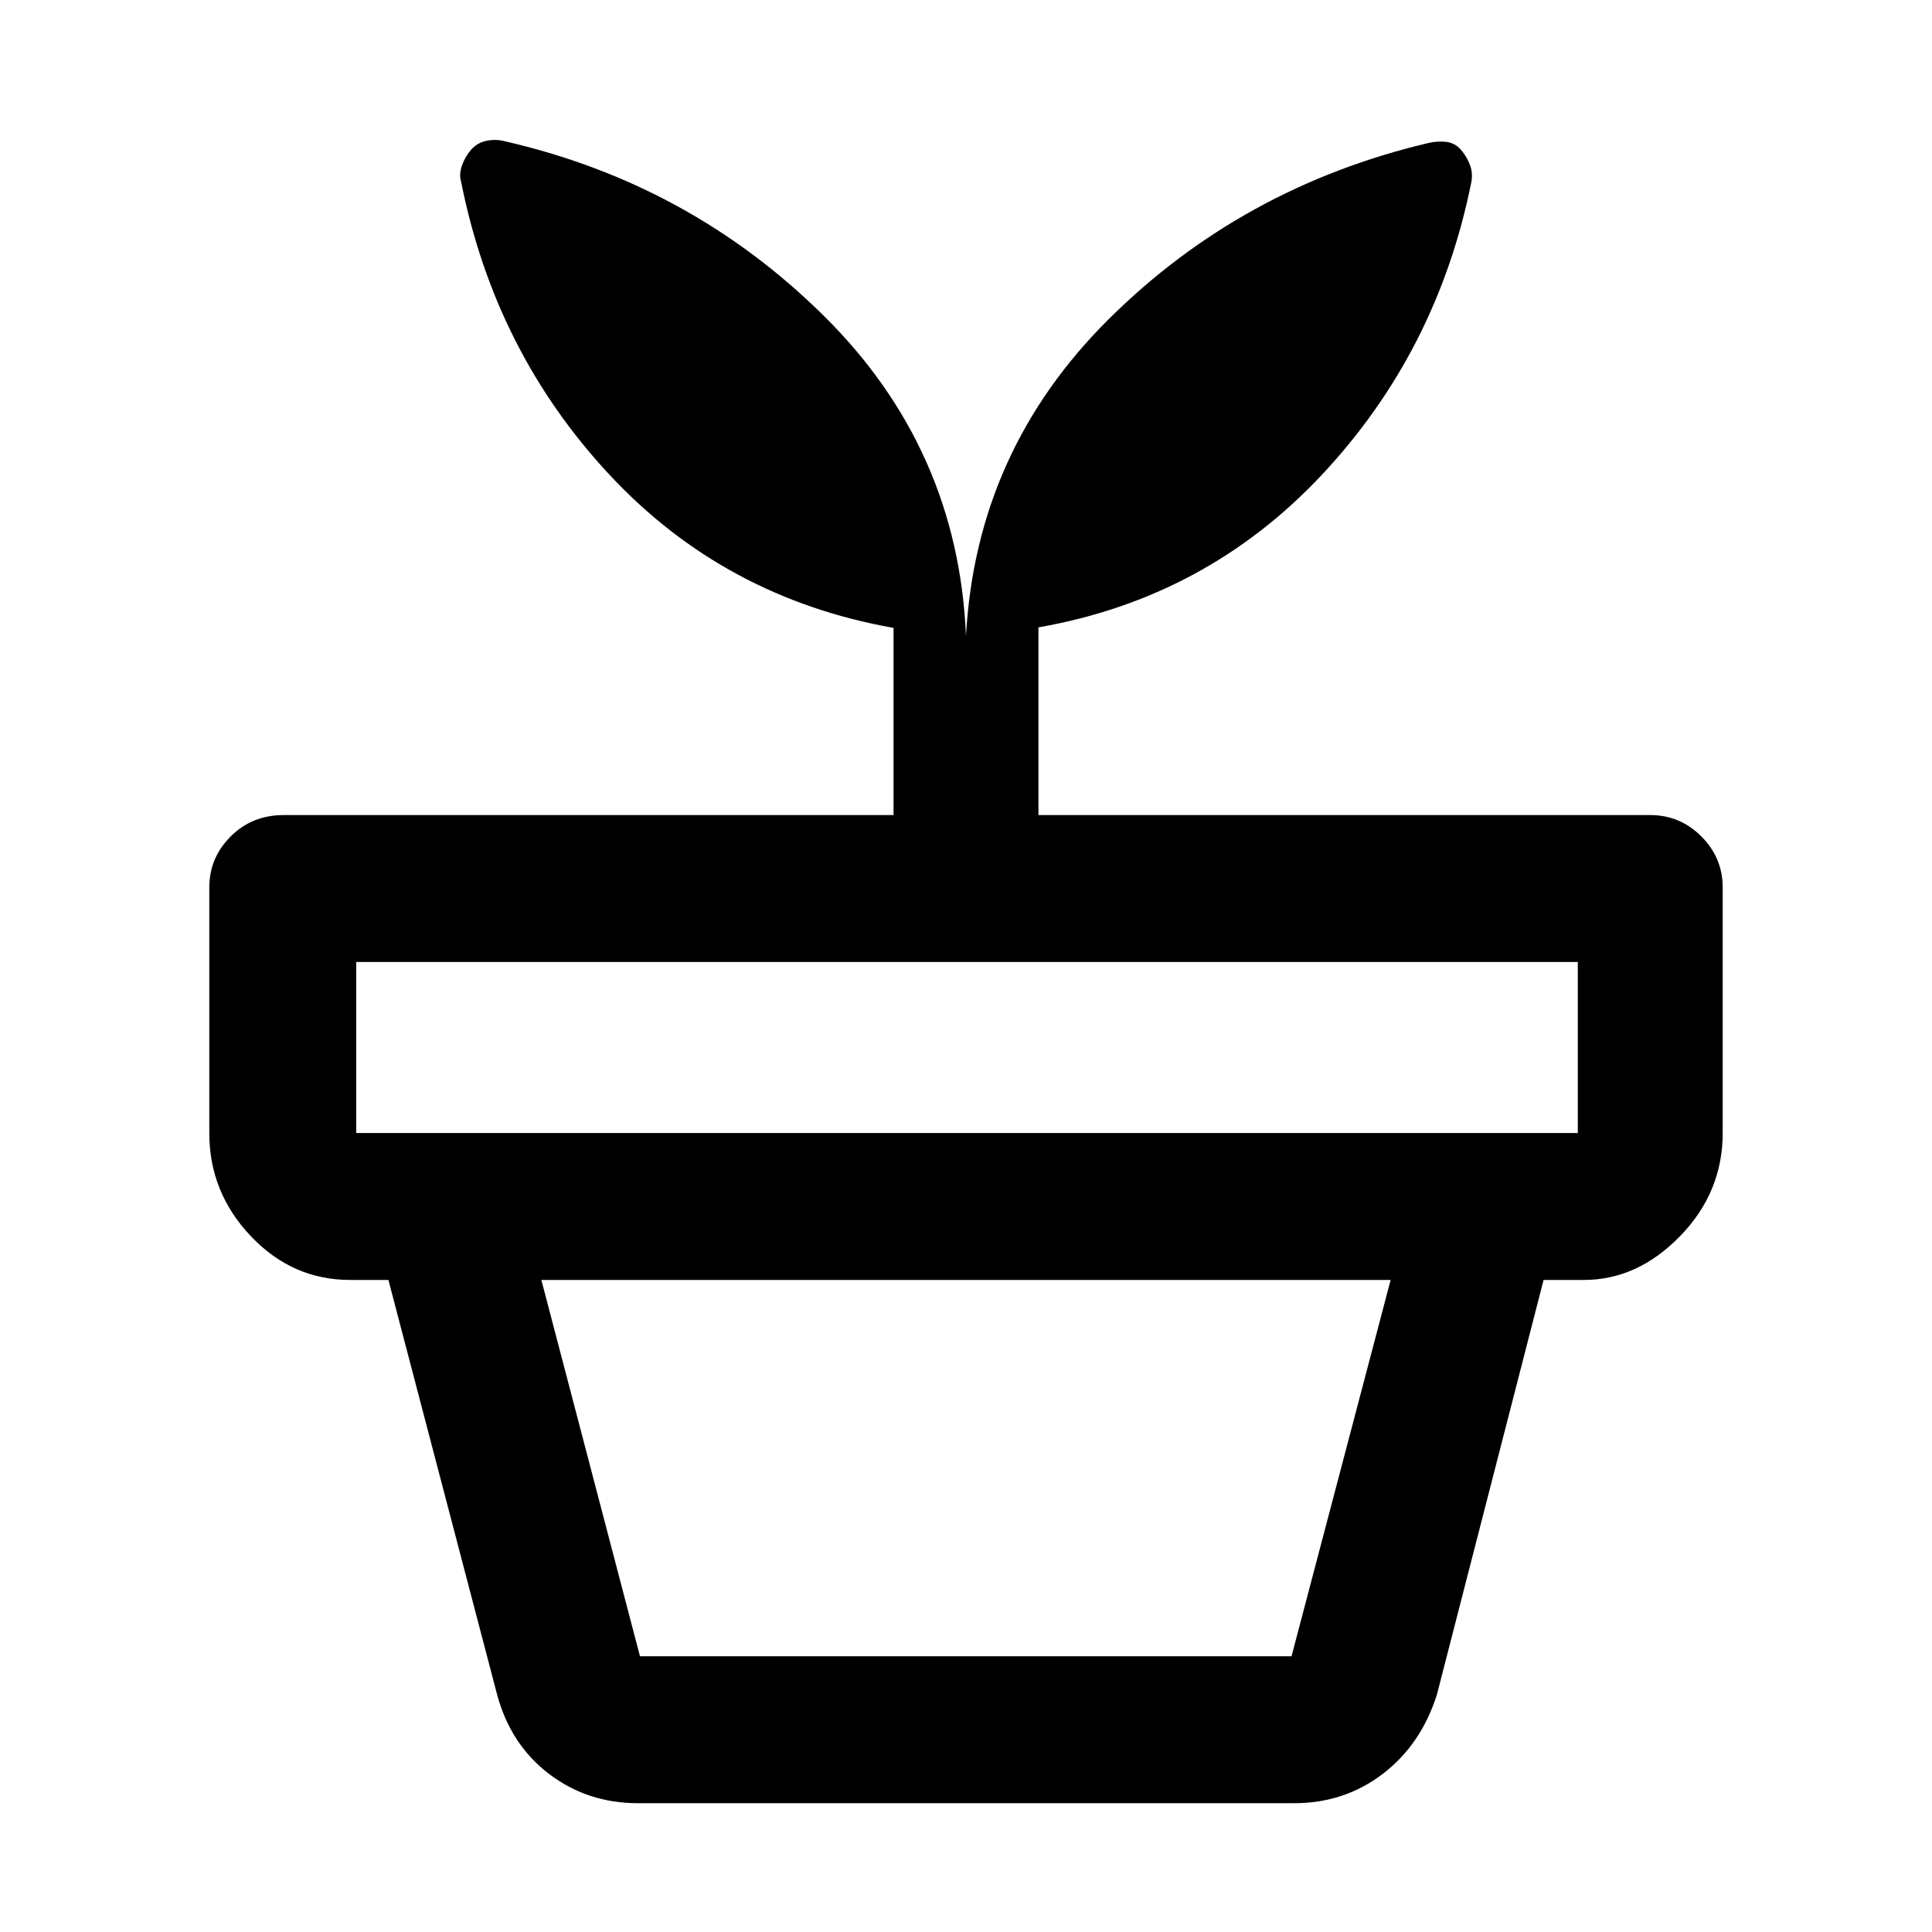 <svg xmlns="http://www.w3.org/2000/svg" height="48" viewBox="0 -960 960 960" width="48"><path d="M318-137h323.75L691-324H269l49 187Zm-1 73q-25.09 0-44.19-14.56Q253.7-93.11 247-118l-54-206h574l-53 206q-7.86 24.89-26.93 39.44Q668-64 643-64H317ZM177-397h607v-85H177v85Zm303-247q5-92 71-157.5t158.69-87.43q4.54-1.07 8.93-.57 4.38.5 7.38 4t4.5 7.68q1.5 4.18.5 8.82-17 84-74.28 145.05Q599.43-662.9 516-648.26V-555h304q14.78 0 25.39 10.61Q856-533.78 856-519v122q0 29.48-21.19 51.24Q813.63-324 787-324H174q-28.75 0-49.37-21.76Q104-367.52 104-397v-122q0-14.78 10.63-25.39Q125.25-555 141-555h303v-93q-84.01-14.9-141.01-75.95Q246-785 229.17-869.46q-1.17-3.75.33-8.15 1.5-4.39 4.5-7.89t7.58-4.5q4.57-1 8.99.13 92.45 21.1 158.94 86.96Q476-737.04 480-644Z"/></svg>